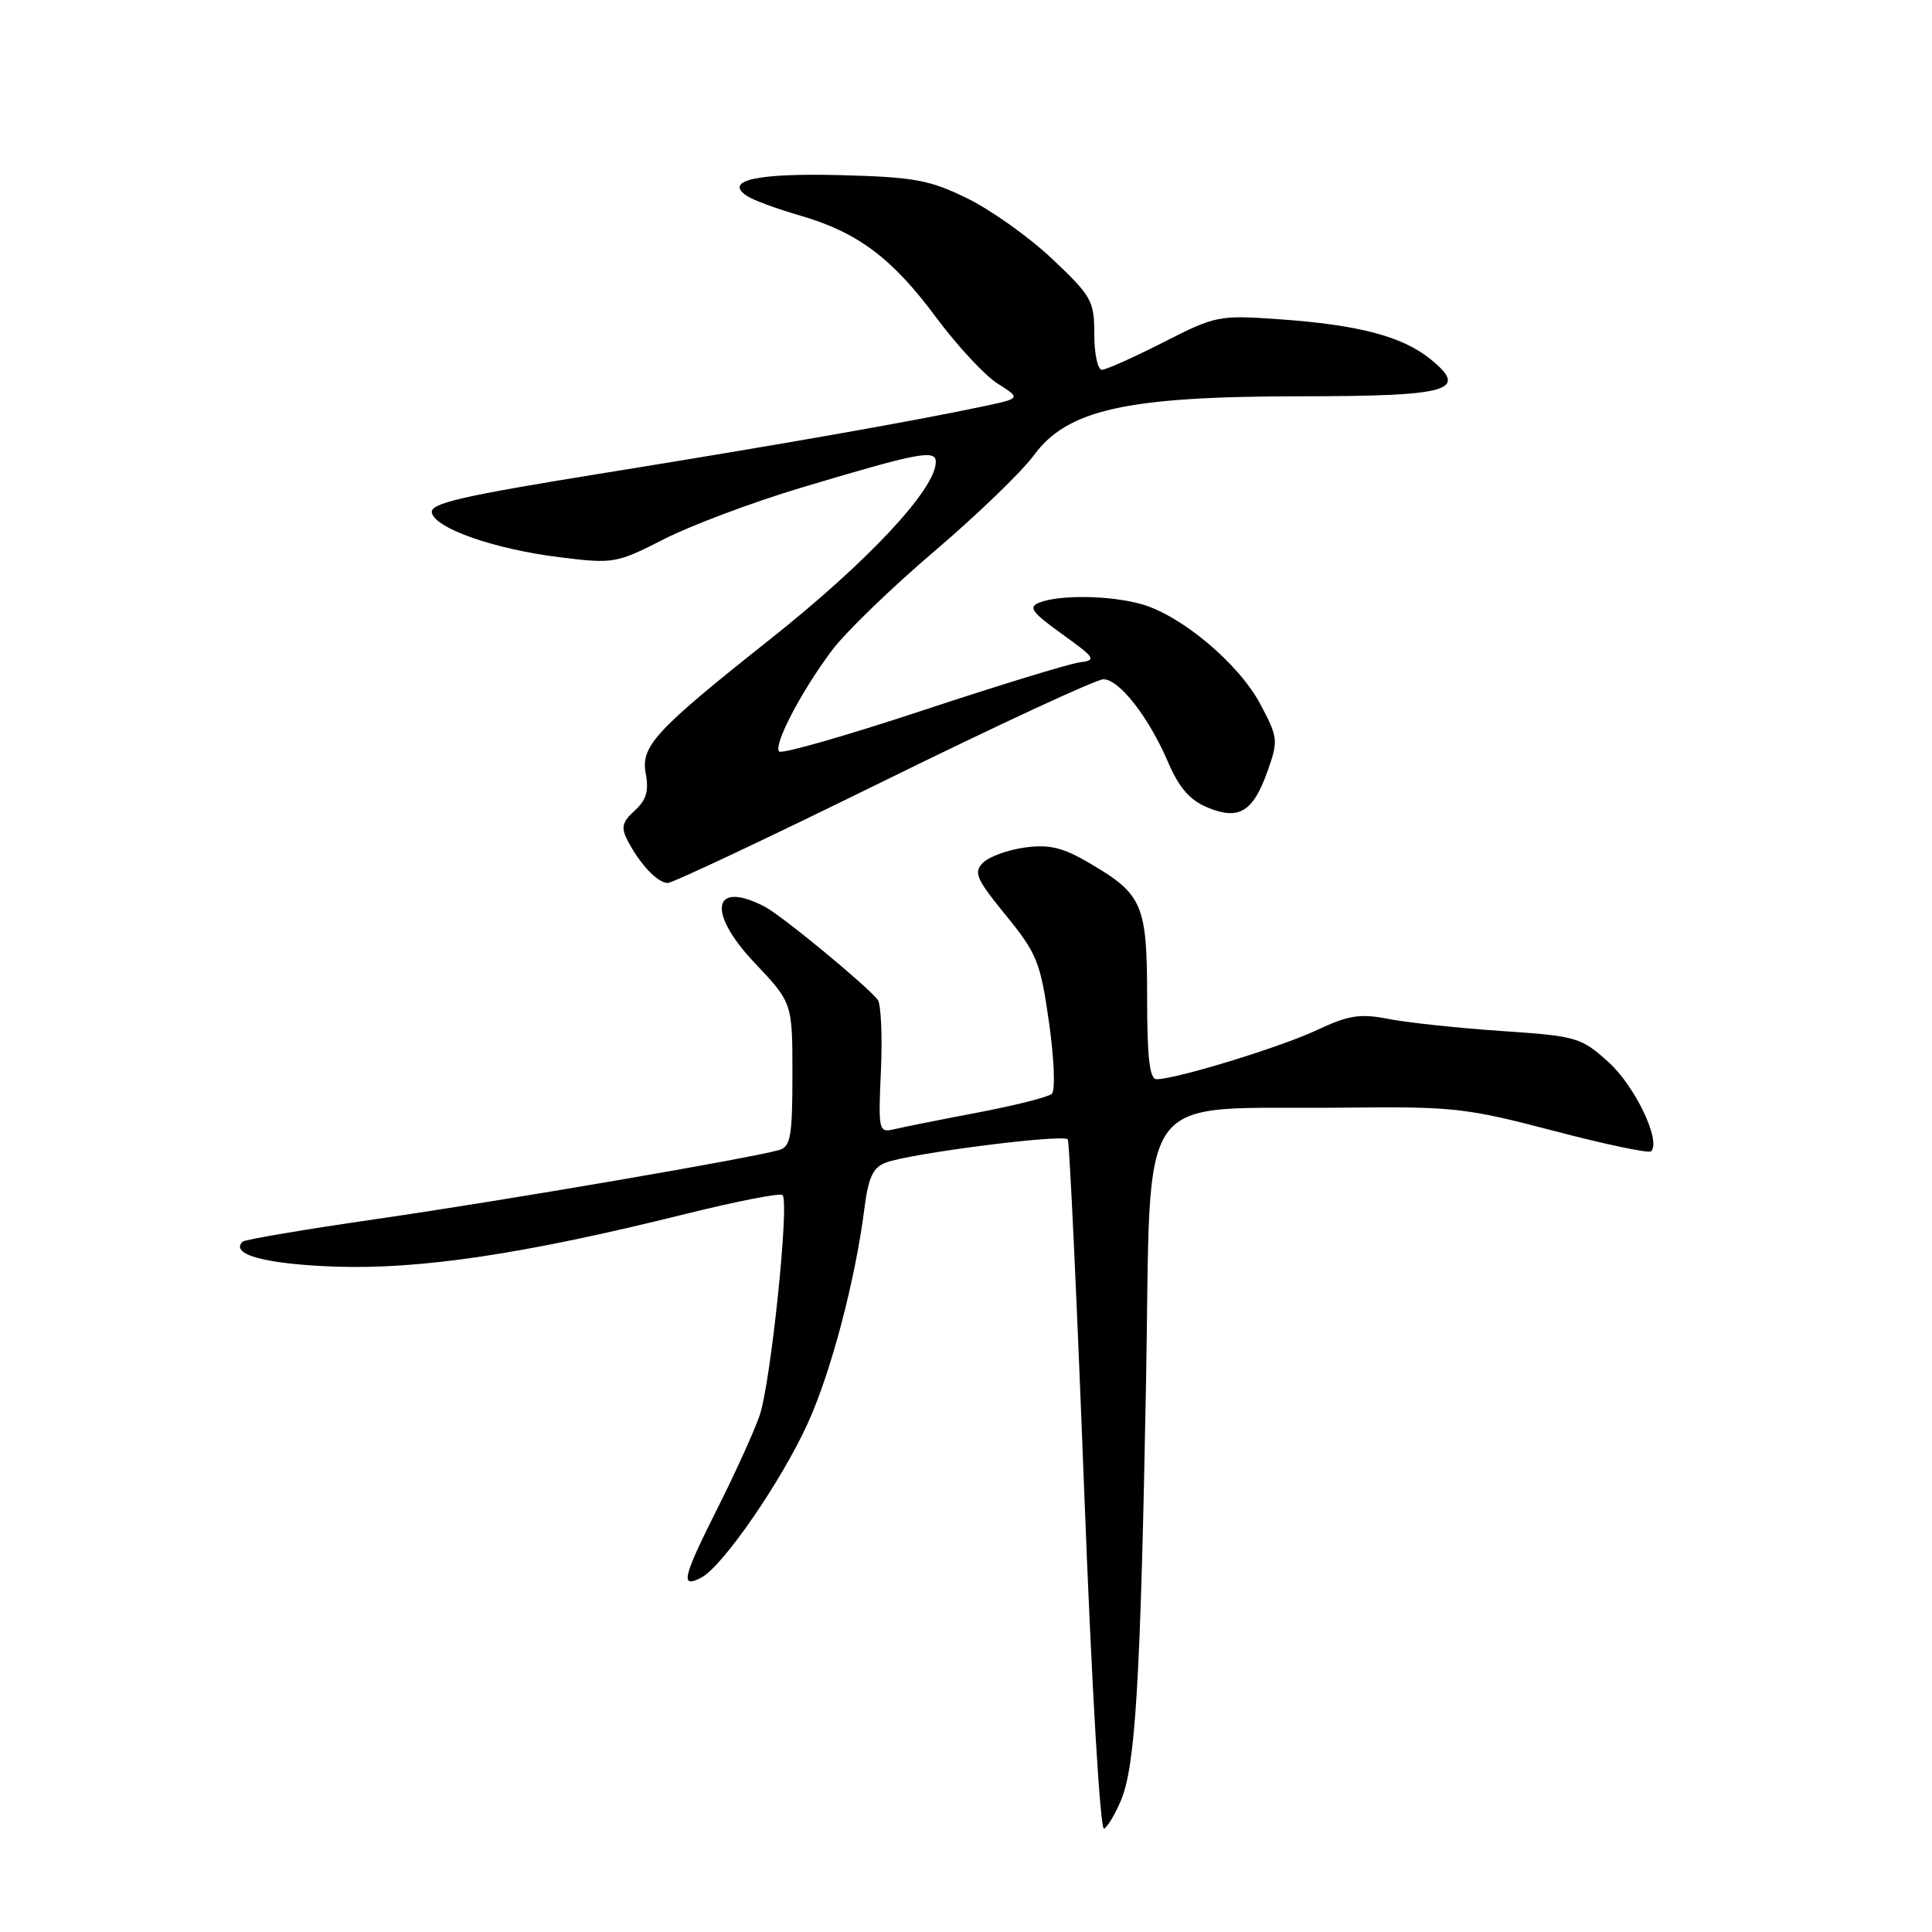 <?xml version="1.0" encoding="UTF-8" standalone="no"?>
<!DOCTYPE svg PUBLIC "-//W3C//DTD SVG 1.1//EN" "http://www.w3.org/Graphics/SVG/1.1/DTD/svg11.dtd" >
<svg xmlns="http://www.w3.org/2000/svg" xmlns:xlink="http://www.w3.org/1999/xlink" version="1.1" viewBox="0 0 256 256">
 <g >
 <path fill="currentColor"
d=" M 148.53 238.57 C 150.45 233.98 151.12 222.92 151.85 183.51 C 152.60 143.19 149.83 147.08 178.00 146.77 C 192.57 146.61 194.24 146.79 205.87 149.84 C 212.68 151.63 218.49 152.85 218.78 152.55 C 220.13 151.20 216.66 143.93 213.17 140.77 C 209.48 137.44 208.97 137.29 198.92 136.61 C 193.19 136.22 186.47 135.50 184.00 135.02 C 180.20 134.28 178.72 134.51 174.50 136.49 C 169.67 138.76 155.80 143.01 153.25 143.00 C 152.33 143.00 152.00 140.18 152.00 132.22 C 152.00 119.87 151.42 118.50 144.40 114.39 C 140.82 112.29 139.07 111.86 135.81 112.30 C 133.56 112.60 131.07 113.51 130.26 114.31 C 128.97 115.60 129.34 116.45 133.28 121.28 C 137.41 126.35 137.86 127.48 139.00 135.48 C 139.69 140.34 139.85 144.51 139.37 144.94 C 138.89 145.37 134.45 146.49 129.50 147.43 C 124.55 148.37 119.57 149.37 118.43 149.64 C 116.43 150.11 116.37 149.81 116.73 141.81 C 116.93 137.24 116.74 133.04 116.30 132.47 C 114.82 130.57 103.52 121.26 101.32 120.13 C 94.40 116.56 93.63 120.86 99.98 127.57 C 105.00 132.88 105.00 132.88 105.00 142.37 C 105.00 150.55 104.76 151.94 103.25 152.38 C 99.61 153.45 66.81 159.08 50.07 161.50 C 40.48 162.89 32.41 164.25 32.14 164.53 C 30.45 166.22 35.13 167.49 44.28 167.83 C 55.65 168.24 69.49 166.17 90.82 160.86 C 97.59 159.18 103.38 158.05 103.69 158.35 C 104.63 159.29 102.11 183.42 100.64 187.60 C 99.87 189.78 97.39 195.25 95.12 199.76 C 90.42 209.10 90.08 210.56 92.96 209.02 C 95.81 207.49 103.57 196.23 107.05 188.56 C 110.13 181.77 113.32 169.67 114.53 160.19 C 115.06 156.02 115.67 154.70 117.35 154.06 C 120.60 152.82 141.02 150.22 141.49 150.98 C 141.71 151.35 142.69 172.17 143.65 197.26 C 144.66 223.65 145.78 242.64 146.30 242.31 C 146.80 242.01 147.80 240.32 148.53 238.57 Z  M 117.07 103.51 C 132.16 96.09 145.26 90.01 146.20 90.01 C 148.31 90.00 152.23 95.03 154.82 101.09 C 156.25 104.40 157.68 106.04 160.01 107.00 C 164.18 108.73 166.05 107.58 167.98 102.12 C 169.39 98.13 169.34 97.71 167.01 93.32 C 164.16 87.94 156.51 81.51 151.20 80.04 C 147.03 78.88 140.40 78.79 137.71 79.85 C 136.21 80.44 136.71 81.13 140.71 84.00 C 145.19 87.23 145.34 87.47 143.00 87.78 C 141.62 87.96 132.26 90.83 122.19 94.16 C 112.12 97.49 103.59 99.93 103.25 99.58 C 102.43 98.76 106.14 91.65 110.25 86.16 C 112.04 83.78 118.13 77.88 123.78 73.07 C 129.43 68.26 135.38 62.52 136.99 60.33 C 141.45 54.26 149.25 52.53 172.20 52.51 C 192.21 52.50 194.73 51.77 189.48 47.54 C 185.77 44.56 179.99 43.04 169.45 42.30 C 161.51 41.74 161.07 41.83 154.14 45.36 C 150.21 47.36 146.55 49.00 146.00 49.00 C 145.45 49.00 145.00 46.88 145.00 44.29 C 145.00 39.87 144.65 39.25 139.47 34.35 C 136.43 31.47 131.37 27.86 128.22 26.31 C 123.19 23.84 121.18 23.47 111.50 23.21 C 100.31 22.91 95.83 23.90 99.00 25.98 C 99.83 26.53 102.97 27.68 106.00 28.56 C 113.64 30.77 118.20 34.18 124.05 42.07 C 126.82 45.80 130.48 49.74 132.18 50.82 C 135.27 52.78 135.27 52.78 130.39 53.82 C 121.03 55.81 103.35 58.92 80.22 62.65 C 61.18 65.72 56.98 66.68 57.22 67.92 C 57.63 70.02 65.58 72.79 74.25 73.85 C 81.29 74.72 81.69 74.65 88.00 71.43 C 91.58 69.61 99.67 66.57 106.00 64.67 C 121.72 59.96 124.00 59.52 124.00 61.20 C 124.00 64.80 115.01 74.42 102.00 84.74 C 86.83 96.77 84.89 98.87 85.56 102.49 C 86.00 104.80 85.64 106.02 84.10 107.41 C 82.44 108.92 82.26 109.64 83.16 111.38 C 84.77 114.49 87.14 117.00 88.48 117.00 C 89.12 117.00 101.99 110.93 117.07 103.51 Z "/>
</g>
</svg>